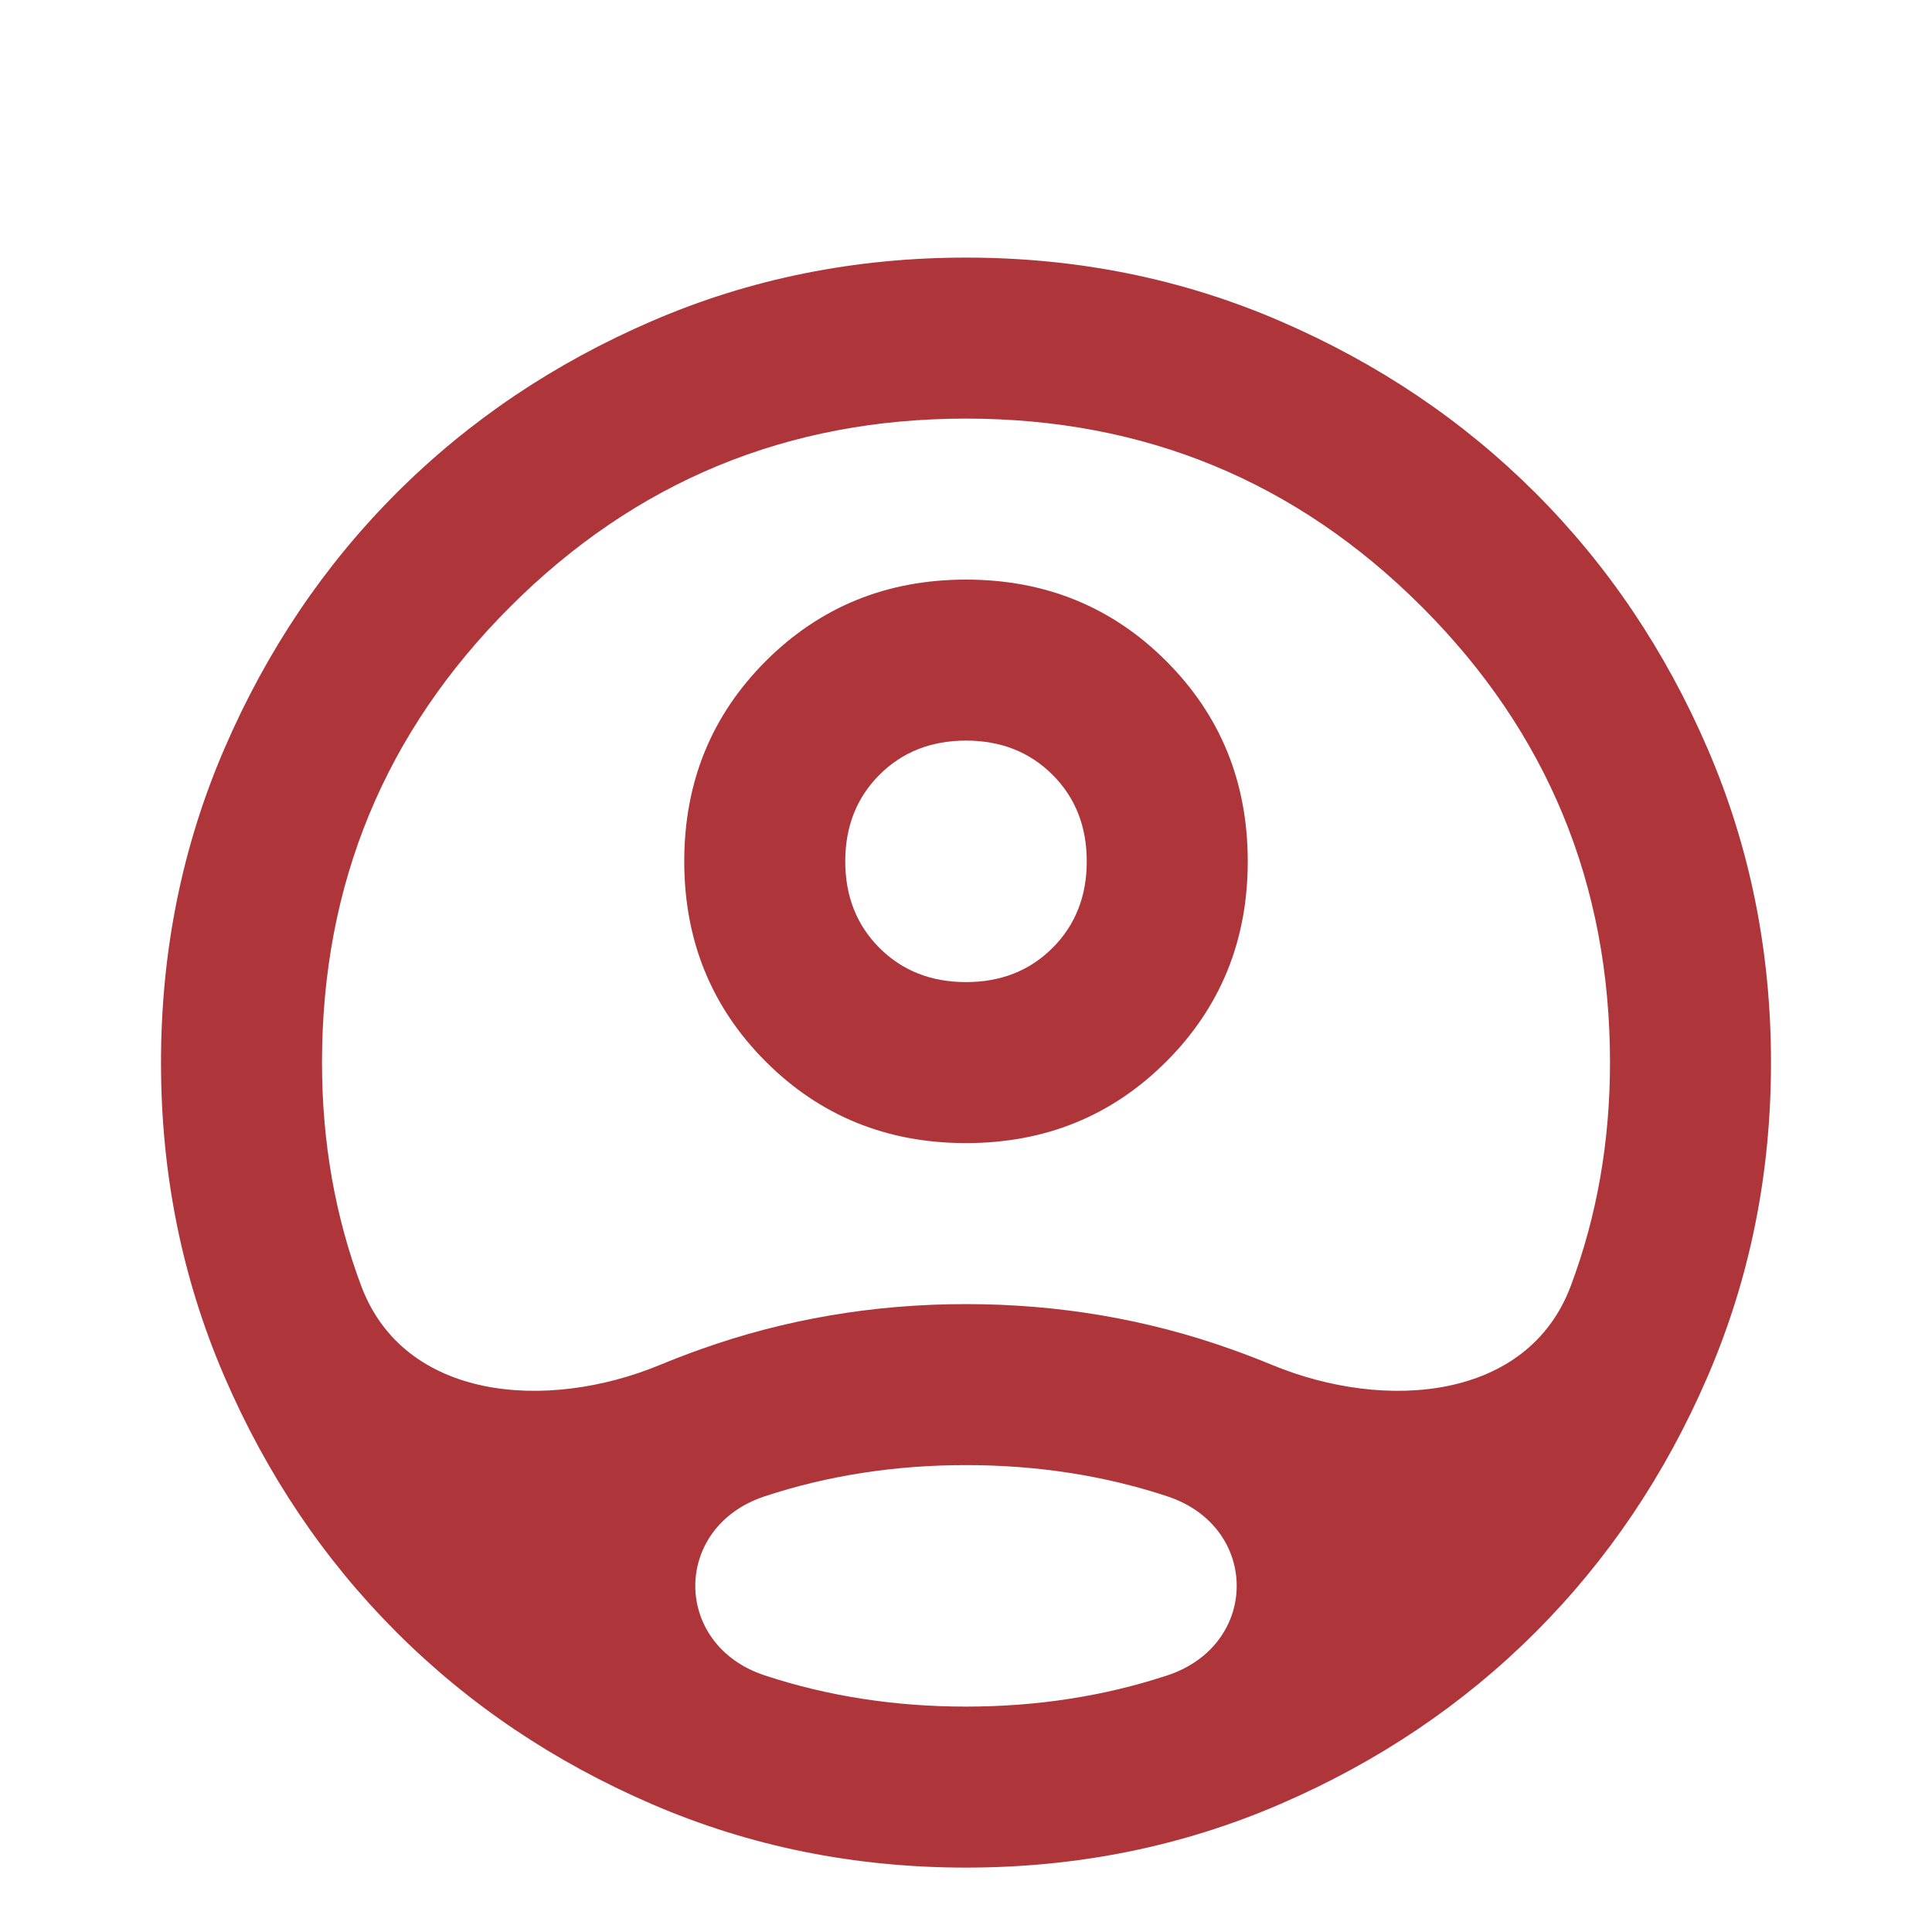 <svg width="60" height="60" viewBox="0 0 60 60" fill="none" xmlns="http://www.w3.org/2000/svg">
<g clip-path="url(#clip0_6_28)">
<g filter="url(#filter0_d_6_28)">
<path d="M11.219 36.938C12.552 40.493 16.974 40.842 20.484 39.393C20.899 39.222 21.321 39.059 21.75 38.906C24.375 37.969 27.125 37.5 30 37.5C32.875 37.5 35.625 37.969 38.25 38.906C38.679 39.059 39.101 39.222 39.516 39.393C43.026 40.842 47.448 40.493 48.781 36.938C49.594 34.771 50 32.458 50 30C50 24.458 48.052 19.74 44.156 15.844C40.26 11.948 35.542 10 30 10C24.458 10 19.74 11.948 15.844 15.844C11.948 19.74 10 24.458 10 30C10 32.458 10.406 34.771 11.219 36.938ZM30 32.5C27.542 32.5 25.469 31.656 23.781 29.969C22.094 28.281 21.25 26.208 21.25 23.75C21.25 21.292 22.094 19.219 23.781 17.531C25.469 15.844 27.542 15 30 15C32.458 15 34.531 15.844 36.219 17.531C37.906 19.219 38.75 21.292 38.75 23.75C38.75 26.208 37.906 28.281 36.219 29.969C34.531 31.656 32.458 32.5 30 32.5ZM30 55C26.542 55 23.292 54.344 20.25 53.031C17.208 51.719 14.562 49.938 12.312 47.688C10.062 45.438 8.281 42.792 6.969 39.75C5.656 36.708 5 33.458 5 30C5 26.542 5.656 23.292 6.969 20.25C8.281 17.208 10.062 14.562 12.312 12.312C14.562 10.062 17.208 8.281 20.25 6.969C23.292 5.656 26.542 5 30 5C33.458 5 36.708 5.656 39.75 6.969C42.792 8.281 45.438 10.062 47.688 12.312C49.938 14.562 51.719 17.208 53.031 20.25C54.344 23.292 55 26.542 55 30C55 33.458 54.344 36.708 53.031 39.75C51.719 42.792 49.938 45.438 47.688 47.688C45.438 49.938 42.792 51.719 39.75 53.031C36.708 54.344 33.458 55 30 55ZM30 50C32.208 50 34.292 49.677 36.25 49.031C39.126 48.083 39.126 44.417 36.25 43.469C34.292 42.823 32.208 42.5 30 42.5C27.792 42.5 25.708 42.823 23.75 43.469C20.874 44.417 20.874 48.083 23.75 49.031C25.708 49.677 27.792 50 30 50ZM30 27.5C31.083 27.5 31.979 27.146 32.688 26.438C33.396 25.729 33.75 24.833 33.75 23.75C33.75 22.667 33.396 21.771 32.688 21.062C31.979 20.354 31.083 20 30 20C28.917 20 28.021 20.354 27.312 21.062C26.604 21.771 26.25 22.667 26.25 23.75C26.25 24.833 26.604 25.729 27.312 26.438C28.021 27.146 28.917 27.5 30 27.5Z" fill="#AE363B"/>
</g>
</g>
<defs>
<filter id="filter0_d_6_28" x="2.4" y="5" width="55.2" height="55.6" filterUnits="userSpaceOnUse" color-interpolation-filters="sRGB">
<feFlood flood-opacity="0" result="BackgroundImageFix"/>
<feColorMatrix in="SourceAlpha" type="matrix" values="0 0 0 0 0 0 0 0 0 0 0 0 0 0 0 0 0 0 127 0" result="hardAlpha"/>
<feOffset dy="3"/>
<feGaussianBlur stdDeviation="1.3"/>
<feComposite in2="hardAlpha" operator="out"/>
<feColorMatrix type="matrix" values="0 0 0 0 0 0 0 0 0 0 0 0 0 0 0 0 0 0 0.25 0"/>
<feBlend mode="normal" in2="BackgroundImageFix" result="effect1_dropShadow_6_28"/>
<feBlend mode="normal" in="SourceGraphic" in2="effect1_dropShadow_6_28" result="shape"/>
</filter>
<clipPath id="clip0_6_28">
<rect width="60" height="60" fill="white"/>
</clipPath>
</defs>
</svg>
